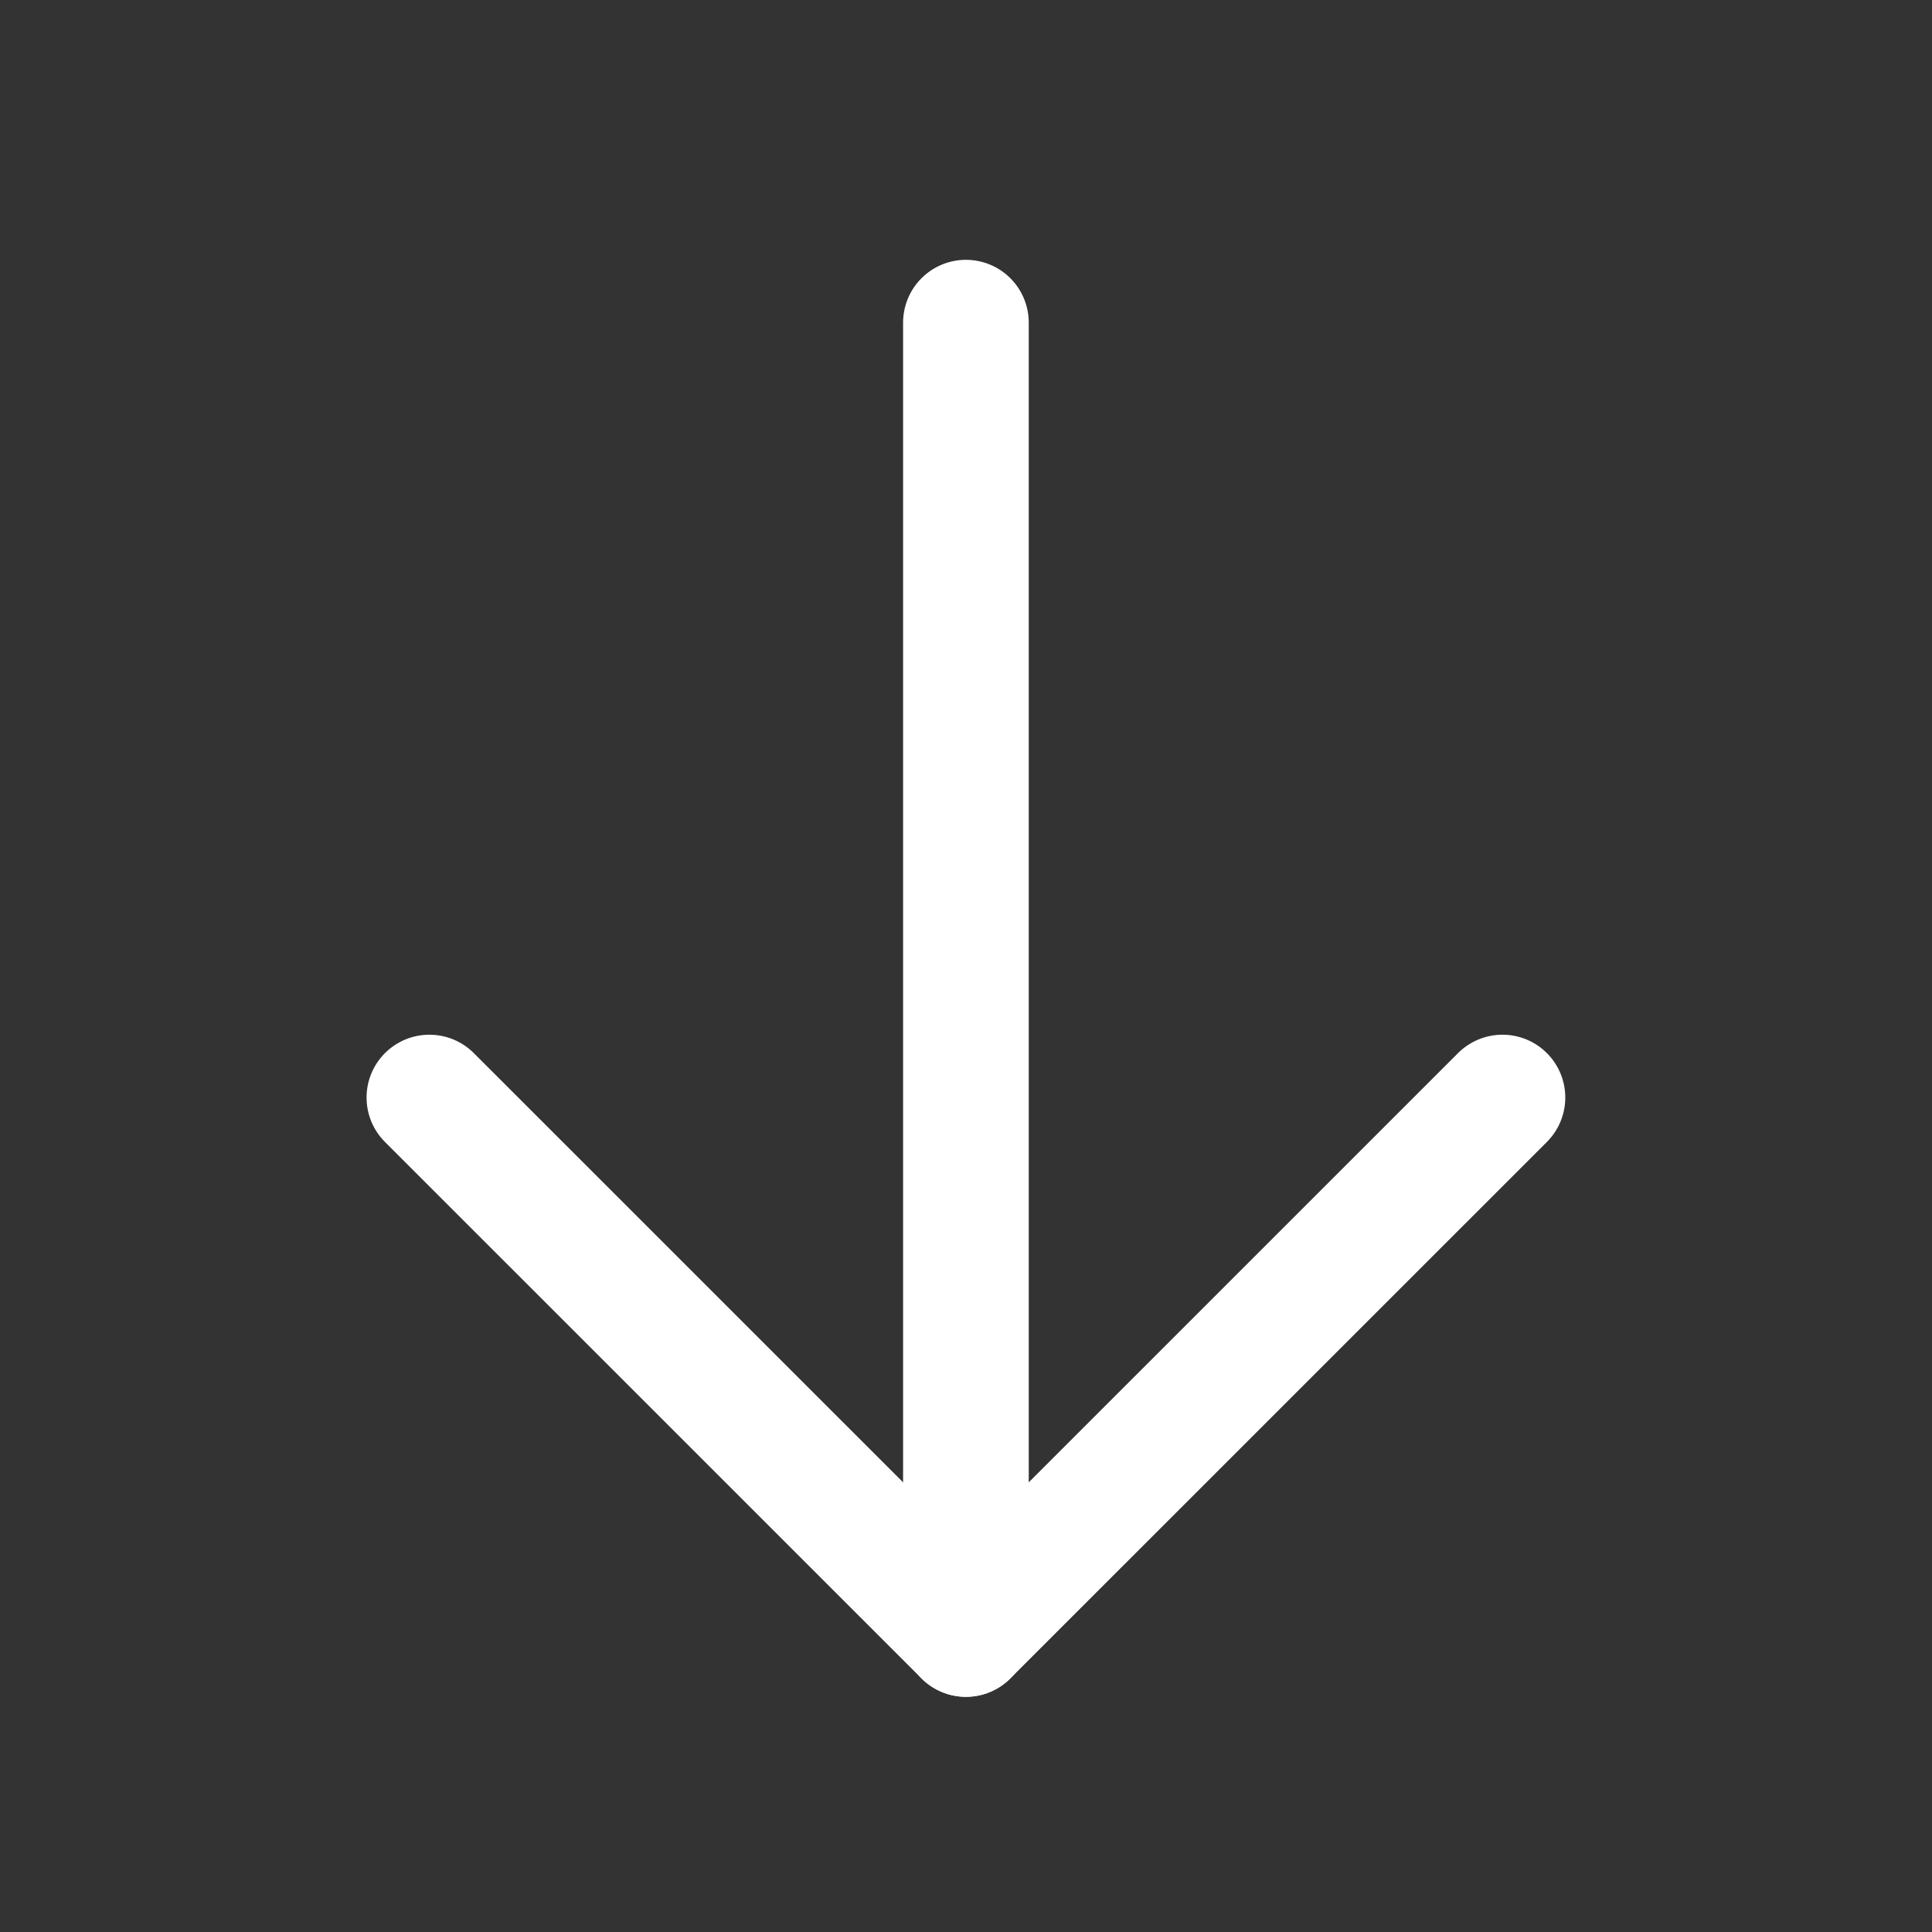 <svg width="24" height="24" viewBox="0 0 24 24" fill="none" xmlns="http://www.w3.org/2000/svg">
    <rect x="0" y="0" width="24" height="24" fill="#333333" stroke="none"/>
    <path d="M11.999 4.008V20.298" stroke="#FFFFFF" stroke-width="1.561" stroke-linecap="round" stroke-linejoin="round"/>
    <path d="M5.334 13.634L11.999 20.298L18.664 13.634" stroke="#FFFFFF" stroke-width="1.561" stroke-linecap="round" stroke-linejoin="round"/>
</svg>
